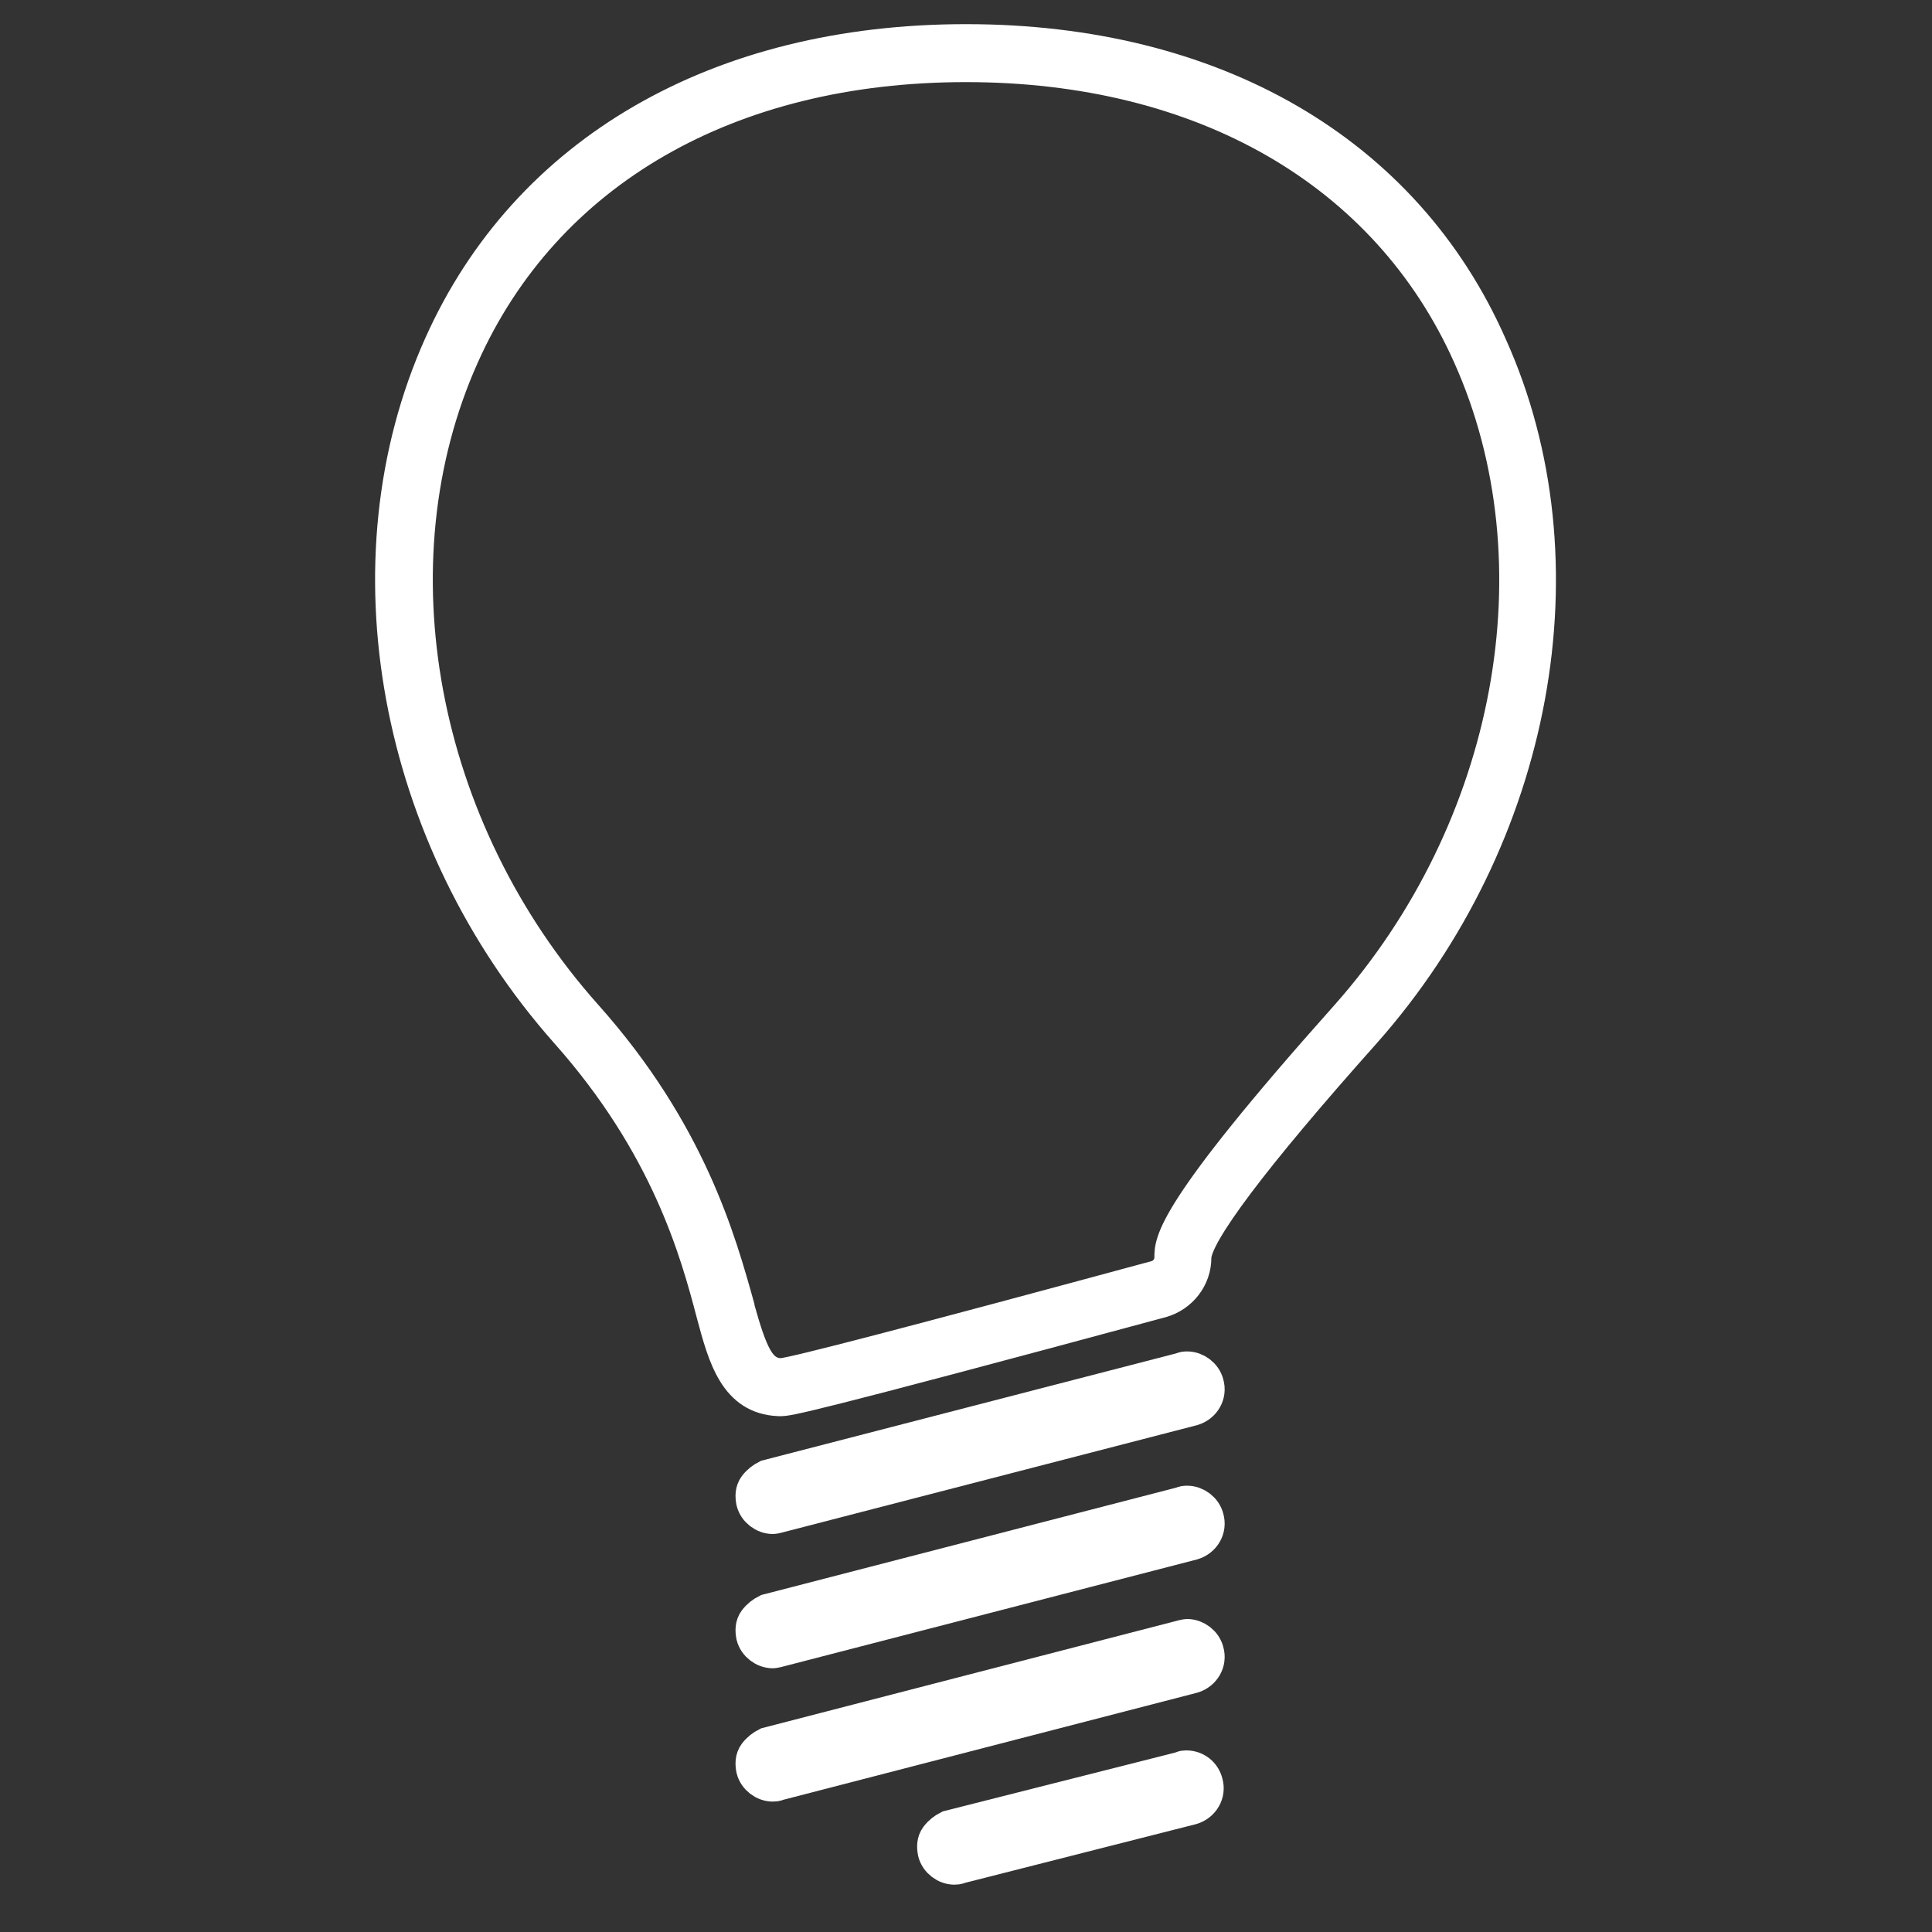 <?xml version="1.0" encoding="utf-8"?>
<!-- Generator: Adobe Illustrator 21.0.0, SVG Export Plug-In . SVG Version: 6.00 Build 0)  -->
<svg version="1.1" id="Layer_1" xmlns="http://www.w3.org/2000/svg" xmlns:xlink="http://www.w3.org/1999/xlink" x="0px" y="0px"
	 viewBox="0 0 200 200" style="enable-background:new 0 0 200 200;" xml:space="preserve">
<rect x="0" y="0" width="200" height="200" fill="#333333" stroke="none"/>
<style type="text/css">
	.st0{fill:#FFFFFF;stroke:#FFFFFF;stroke-width:3;stroke-miterlimit:10;}
	.st1{fill:#FFFFFF;stroke:#FFFFFF;stroke-width:4;stroke-miterlimit:10;}
</style>
<g id="XMLID_98_">
	<path id="XMLID_355_" class="st0" d="M100,7c24.4,0,43.4,10.9,51.9,29.9c9.6,21.4,4.5,48.8-12.6,68.1
		C121,125.5,121,128.5,121,130.2c0,0.8-0.6,1.6-1.4,1.8c-25.1,6.8-37.4,10-38.7,10.1h-0.1l0,0c-2-0.1-2.8-1.8-4.2-6.8v-0.1
		c-1.9-6.8-5-18.1-15.8-30.2C43.6,85.7,38.5,58.3,48.1,36.9C56.6,17.9,75.5,7,100,7 M100,4C74.3,4,54.4,15.5,45.4,35.6
		C35.3,58.1,40.6,86.8,58.5,107c10.4,11.7,13.4,22.6,15.1,29.1c1.2,4.5,2.4,8.8,7,9c0.1,0,0.2,0,0.2,0c0.8,0,2.1-0.1,39.5-10.2
		c2.1-0.6,3.6-2.5,3.6-4.7c0-2.3,5.9-10.2,17.5-23.2c17.9-20.2,23.2-48.9,13.1-71.3C145.6,15.5,125.7,4,100,4L100,4z"/>
</g>
<g id="XMLID_95_">
	<path id="XMLID_351_" class="st1" d="M122.8,183.2c0.9,0,1.6,0.6,1.8,1.4c0.3,1-0.3,2-1.3,2.3l-24,6.1c-0.2,0.1-0.4,0.1-0.5,0.1
		c-0.8,0-1.6-0.6-1.8-1.4c-0.1-0.5-0.1-1,0.2-1.4s0.7-0.7,1.1-0.9l24.1-6.1C122.5,183.2,122.7,183.2,122.8,183.2"/>
</g>
<g id="XMLID_92_">
	<path id="XMLID_344_" class="st1" d="M122.9,155.8c0.8,0,1.6,0.6,1.8,1.4c0.3,1-0.3,2-1.3,2.3l-42.9,11.1c-0.2,0-0.3,0.1-0.5,0.1
		c-0.8,0-1.6-0.6-1.8-1.4c-0.1-0.5-0.1-1,0.2-1.4s0.7-0.7,1.1-0.9l42.9-11.1C122.6,155.8,122.7,155.8,122.9,155.8"/>
</g>
<g id="XMLID_89_">
	<path id="XMLID_302_" class="st1" d="M122.9,169.6c0.8,0,1.6,0.6,1.8,1.4c0.3,1-0.3,2-1.3,2.3l-42.9,11.1c-0.2,0.1-0.4,0.1-0.5,0.1
		c-0.8,0-1.6-0.6-1.8-1.4c-0.1-0.5-0.1-1,0.2-1.4s0.7-0.7,1.1-0.9l42.9-11.1C122.6,169.7,122.7,169.6,122.9,169.6"/>
</g>
<g id="XMLID_86_">
	<path id="XMLID_298_" class="st1" d="M122.9,141.9c0.8,0,1.6,0.6,1.8,1.4c0.3,1-0.3,2-1.3,2.3l-42.9,11.1c-0.1,0-0.3,0.1-0.5,0.1
		c-0.8,0-1.6-0.6-1.8-1.4c-0.1-0.5-0.1-1,0.2-1.4s0.7-0.7,1.1-0.9l42.9-11.1C122.6,141.9,122.7,141.9,122.9,141.9"/>
</g>
</svg>
